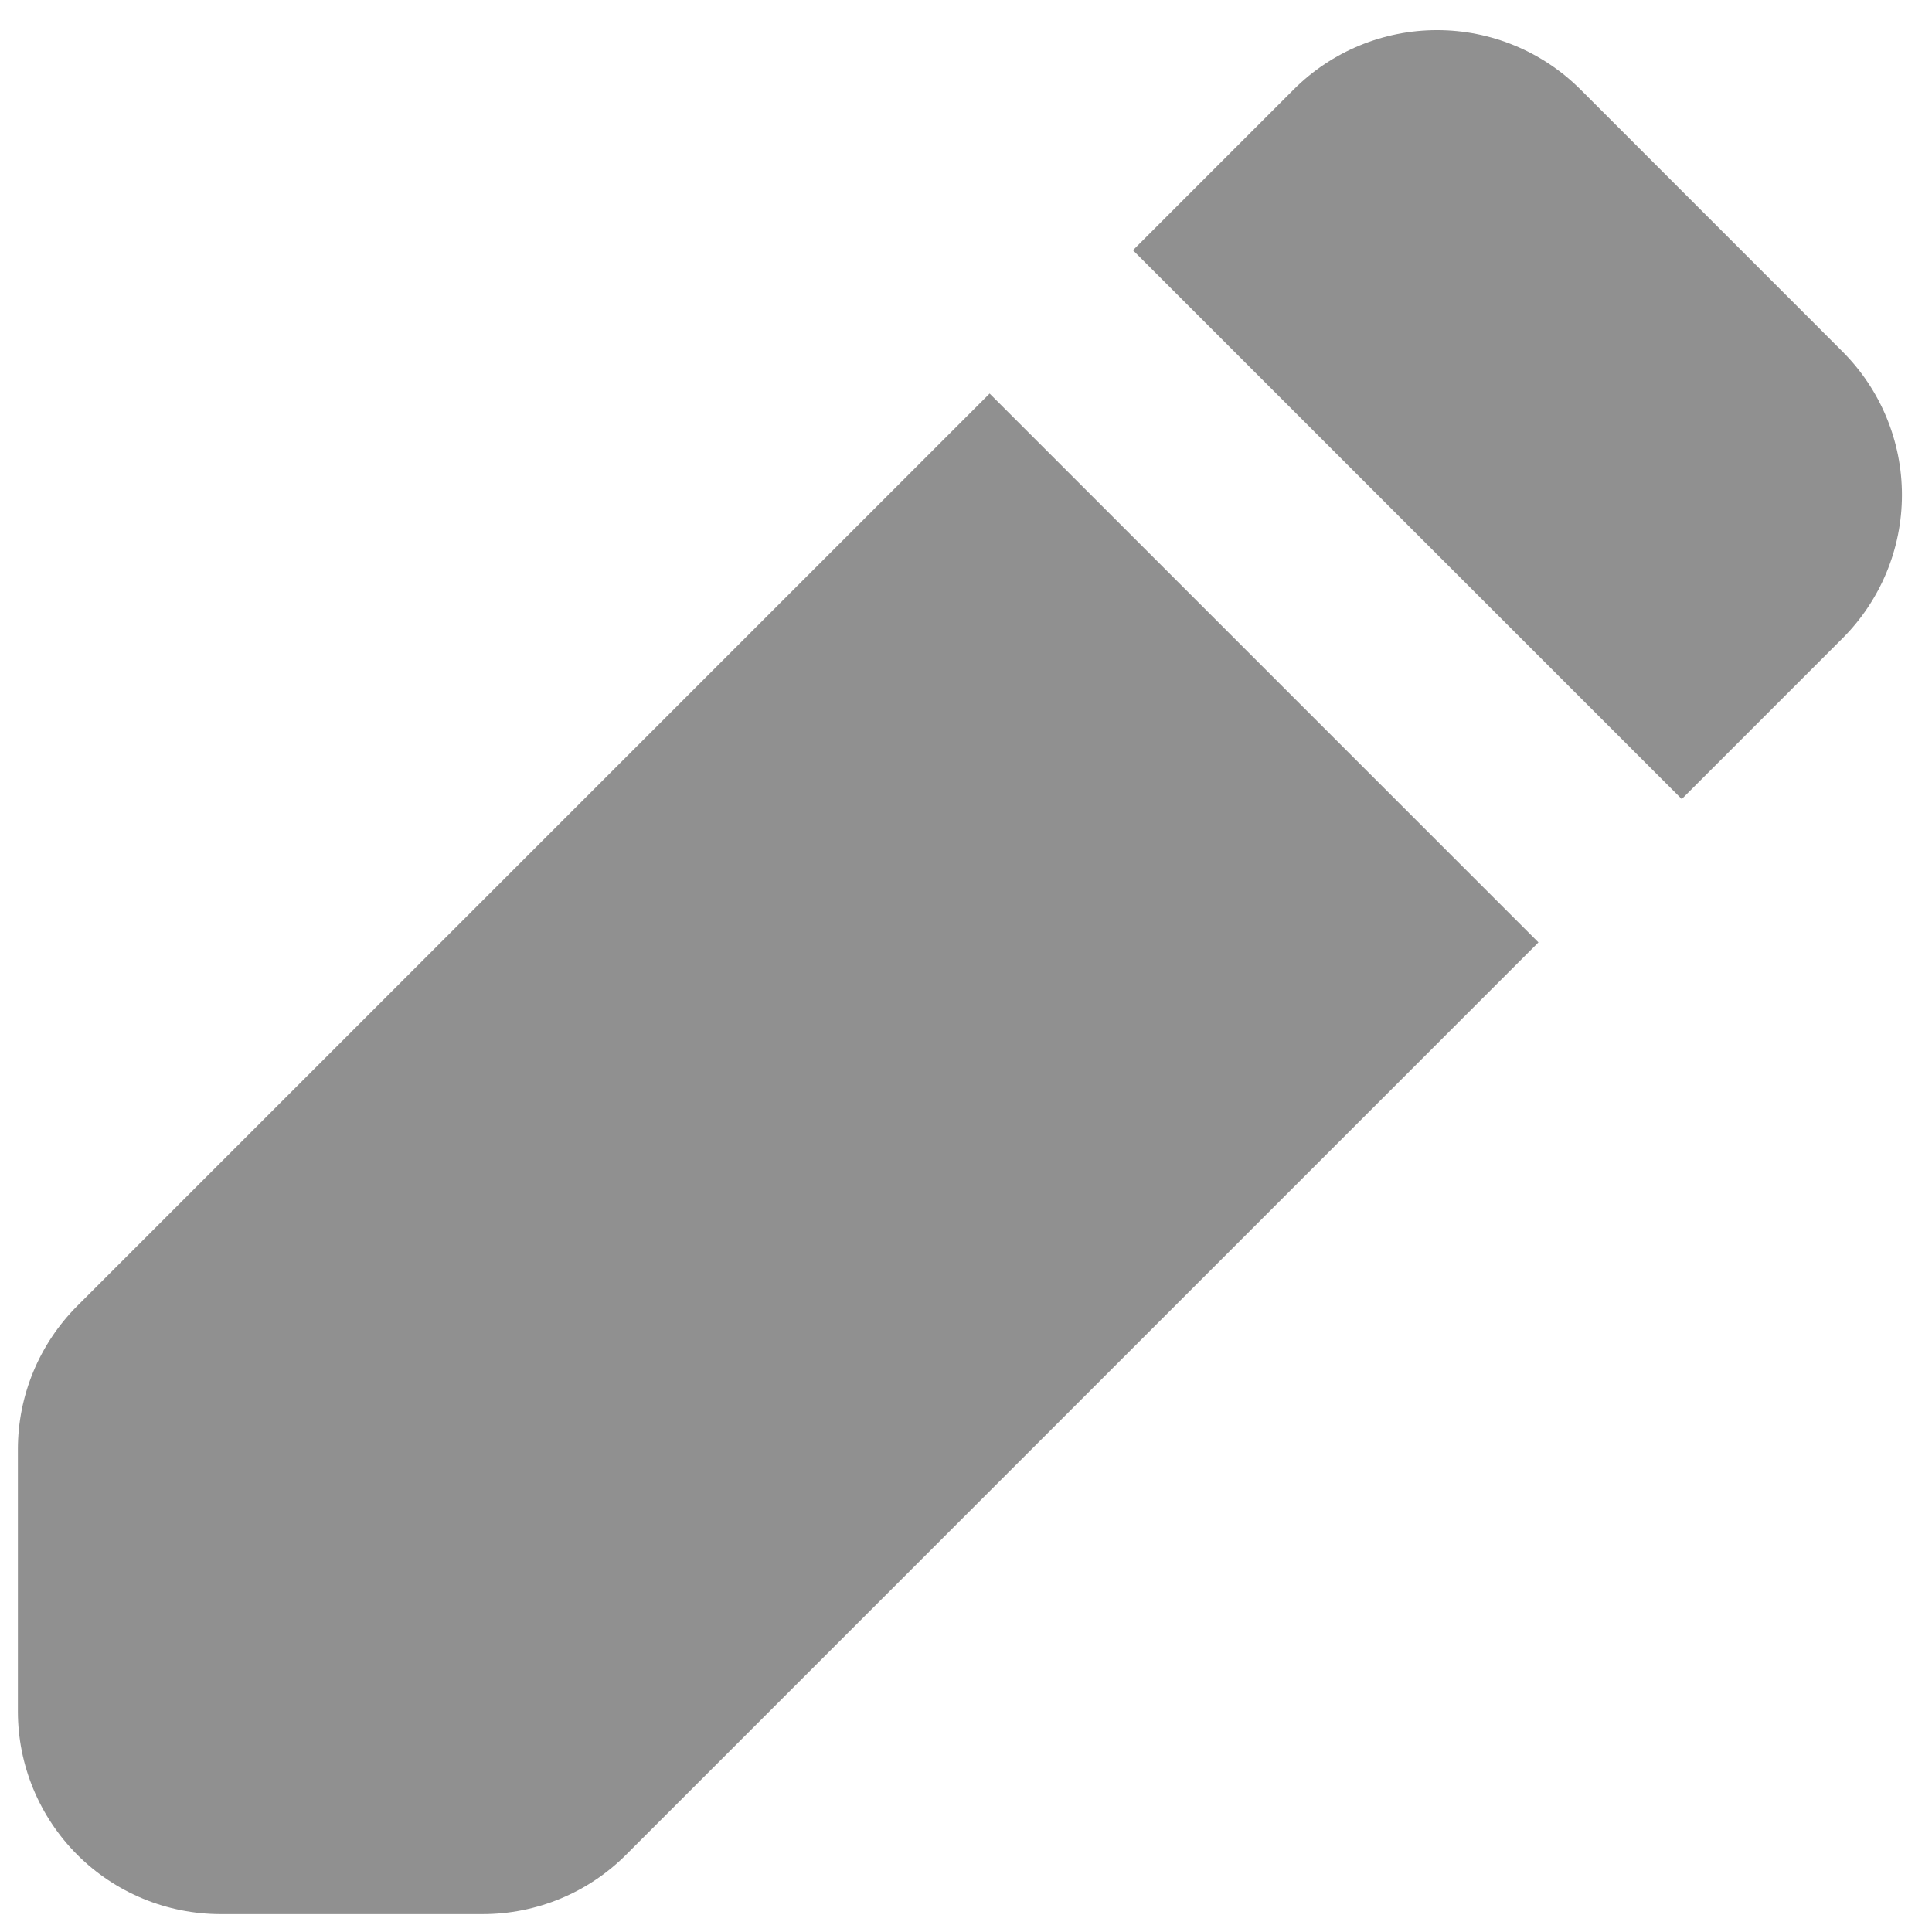 <svg width="27" height="27" viewBox="0 0 27 27" fill="none" xmlns="http://www.w3.org/2000/svg">
<path fill-rule="evenodd" clip-rule="evenodd" d="M18.08 1.25C18.611 0.719 19.332 0.421 20.083 0.421C20.835 0.421 21.555 0.719 22.087 1.25L25.75 4.914C26.281 5.445 26.58 6.166 26.58 6.917C26.58 7.668 26.281 8.389 25.75 8.92L23.503 11.167L15.833 3.497L18.08 1.25ZM13.83 5.5L1.08 18.25C0.549 18.782 0.25 19.502 0.25 20.254V23.917C0.25 24.669 0.549 25.389 1.08 25.921C1.611 26.452 2.332 26.75 3.083 26.75H6.747C7.498 26.75 8.219 26.452 8.75 25.92L21.5 13.17L13.83 5.5Z" fill="#909090"/>
</svg>
